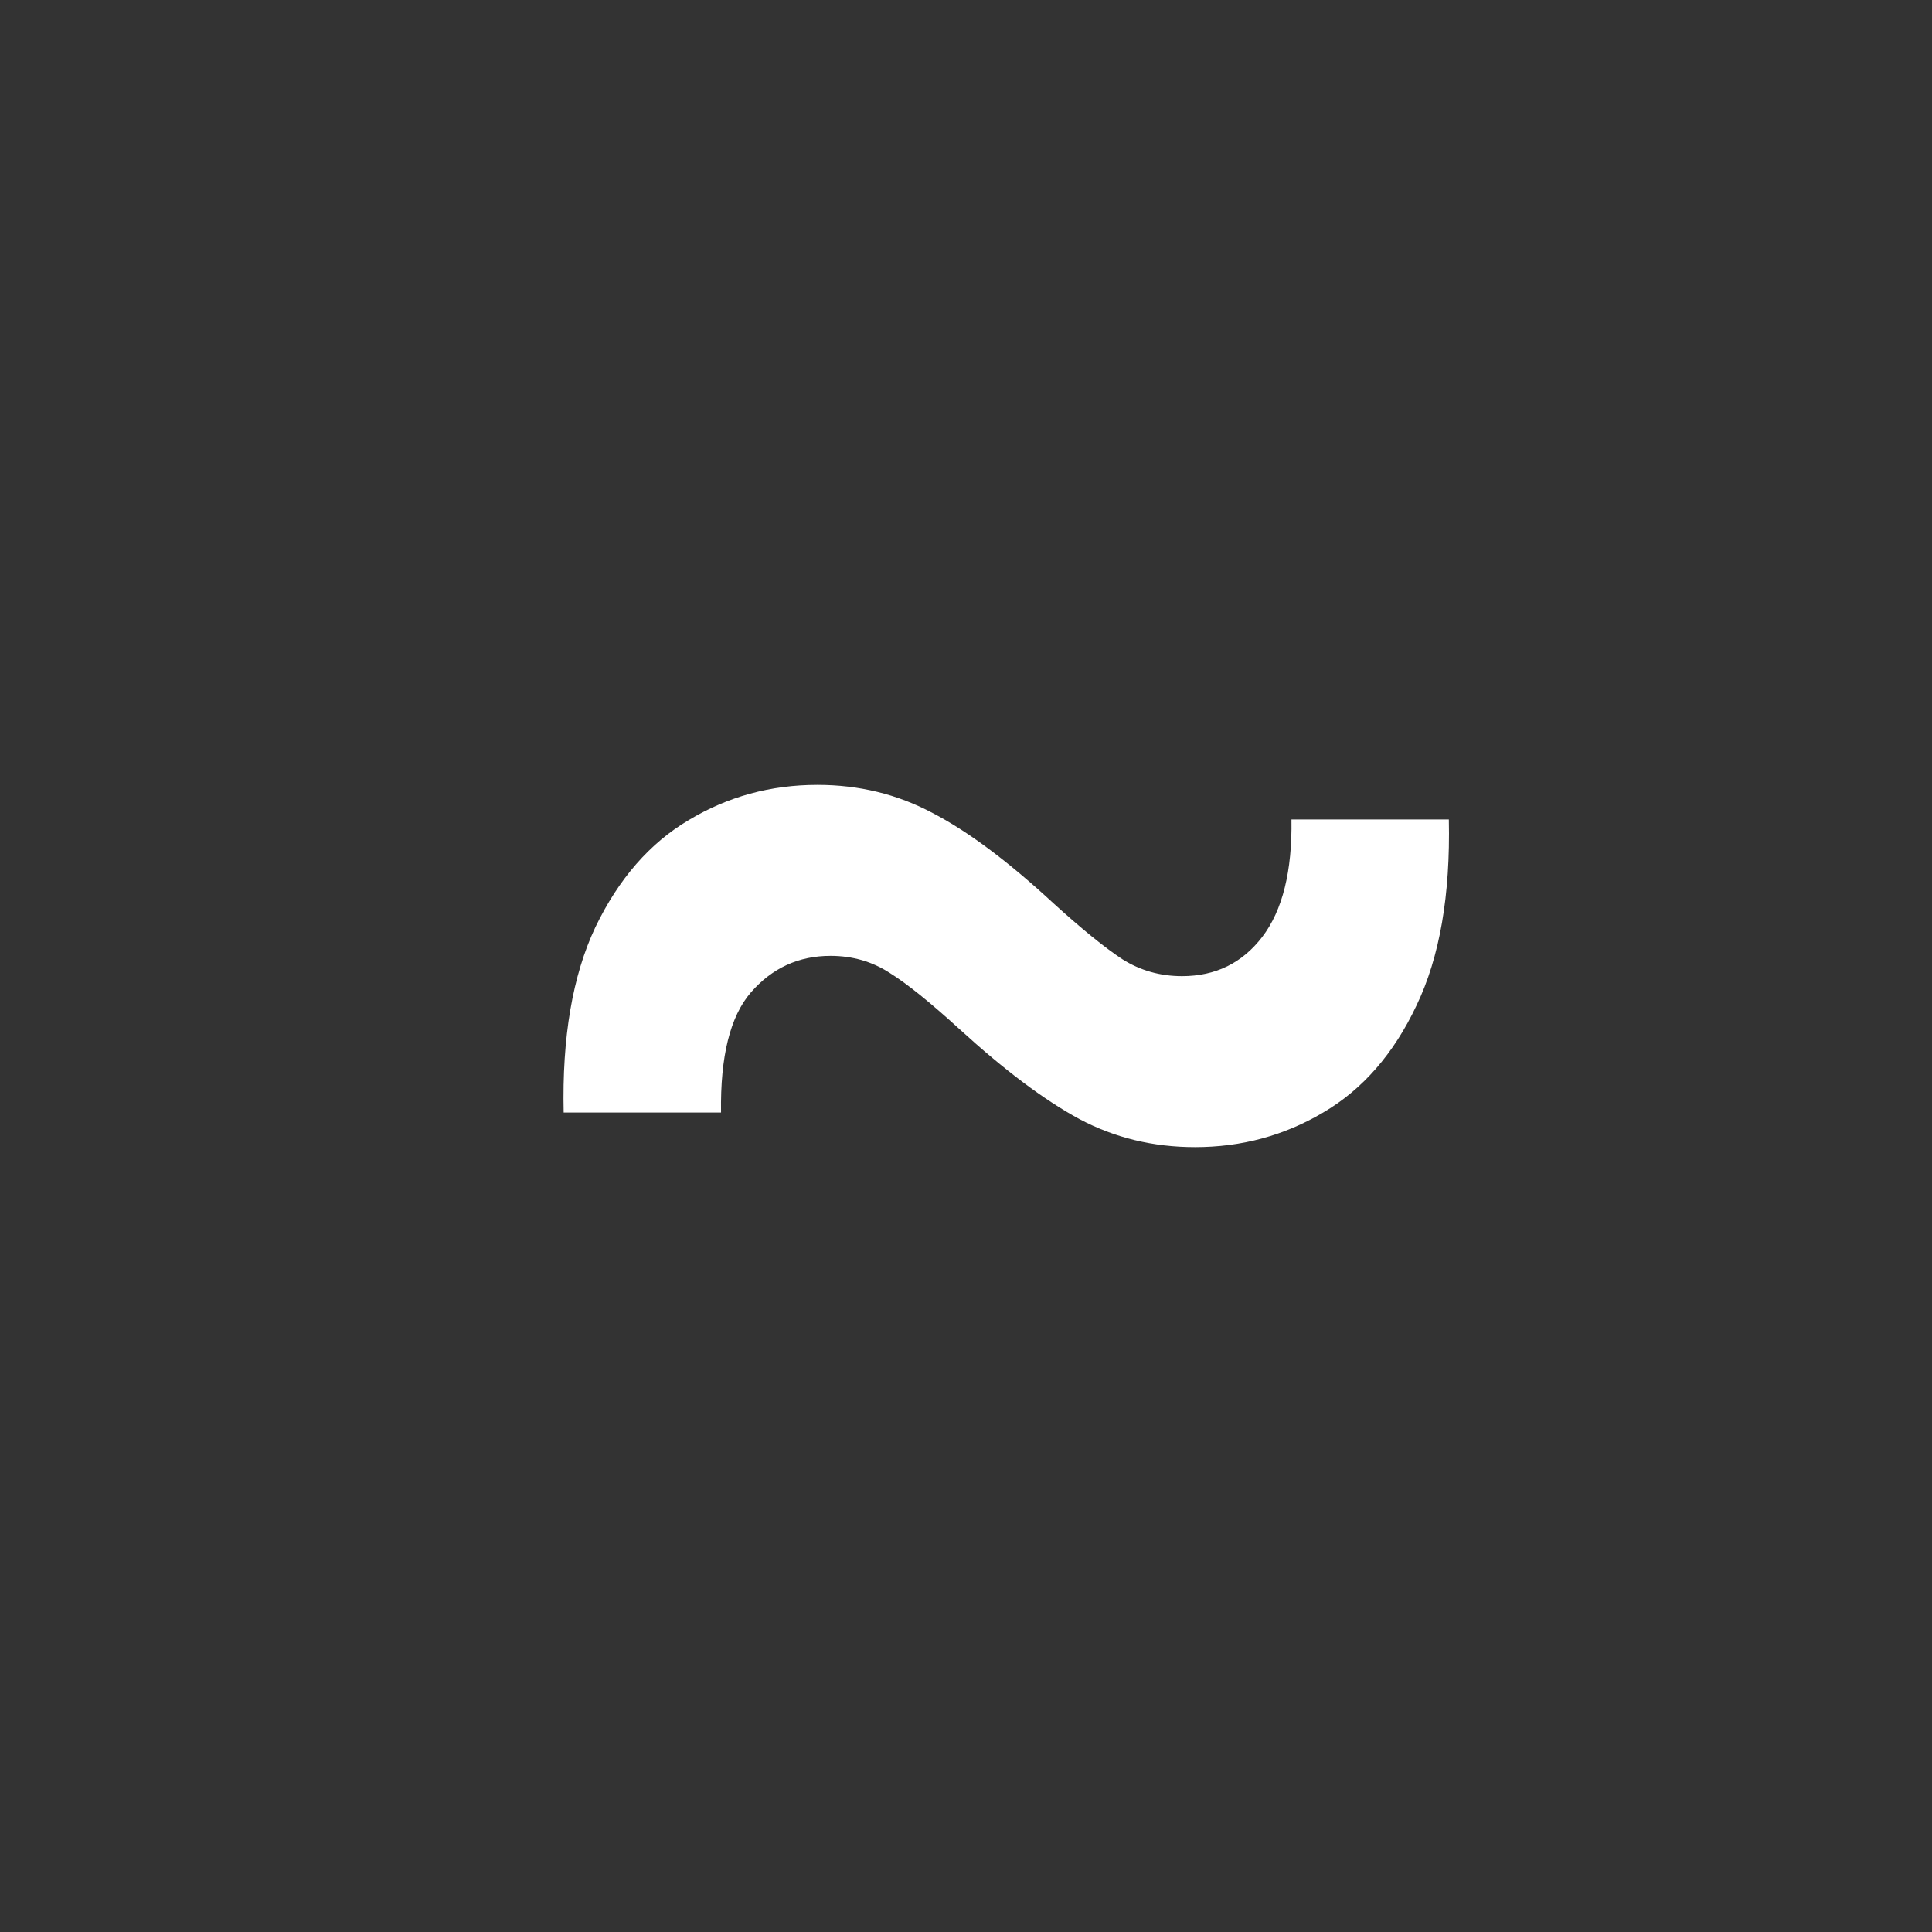 <svg width="24" height="24" viewBox="0 0 24 24" fill="none" xmlns="http://www.w3.org/2000/svg">
<rect x="0" y="0" width="24" height="24" fill="#333333" stroke="none"/>
<path d="M7.002 13.82C6.981 12.885 7.113 12.118 7.396 11.518C7.685 10.918 8.071 10.474 8.555 10.188C9.04 9.896 9.573 9.75 10.155 9.75C10.67 9.75 11.146 9.866 11.584 10.099C12.022 10.326 12.522 10.699 13.083 11.218C13.434 11.537 13.72 11.769 13.941 11.915C14.163 12.055 14.41 12.126 14.683 12.126C15.1 12.126 15.432 11.963 15.68 11.639C15.932 11.309 16.053 10.823 16.043 10.18H17.998C18.018 11.12 17.885 11.89 17.596 12.491C17.313 13.091 16.926 13.534 16.437 13.82C15.953 14.107 15.422 14.25 14.845 14.25C14.325 14.25 13.846 14.134 13.408 13.901C12.97 13.664 12.473 13.29 11.917 12.782C11.556 12.453 11.268 12.22 11.051 12.085C10.835 11.945 10.59 11.874 10.317 11.874C9.92 11.874 9.591 12.026 9.328 12.328C9.07 12.626 8.947 13.123 8.957 13.82H7.002Z" fill="white"/>
</svg>
